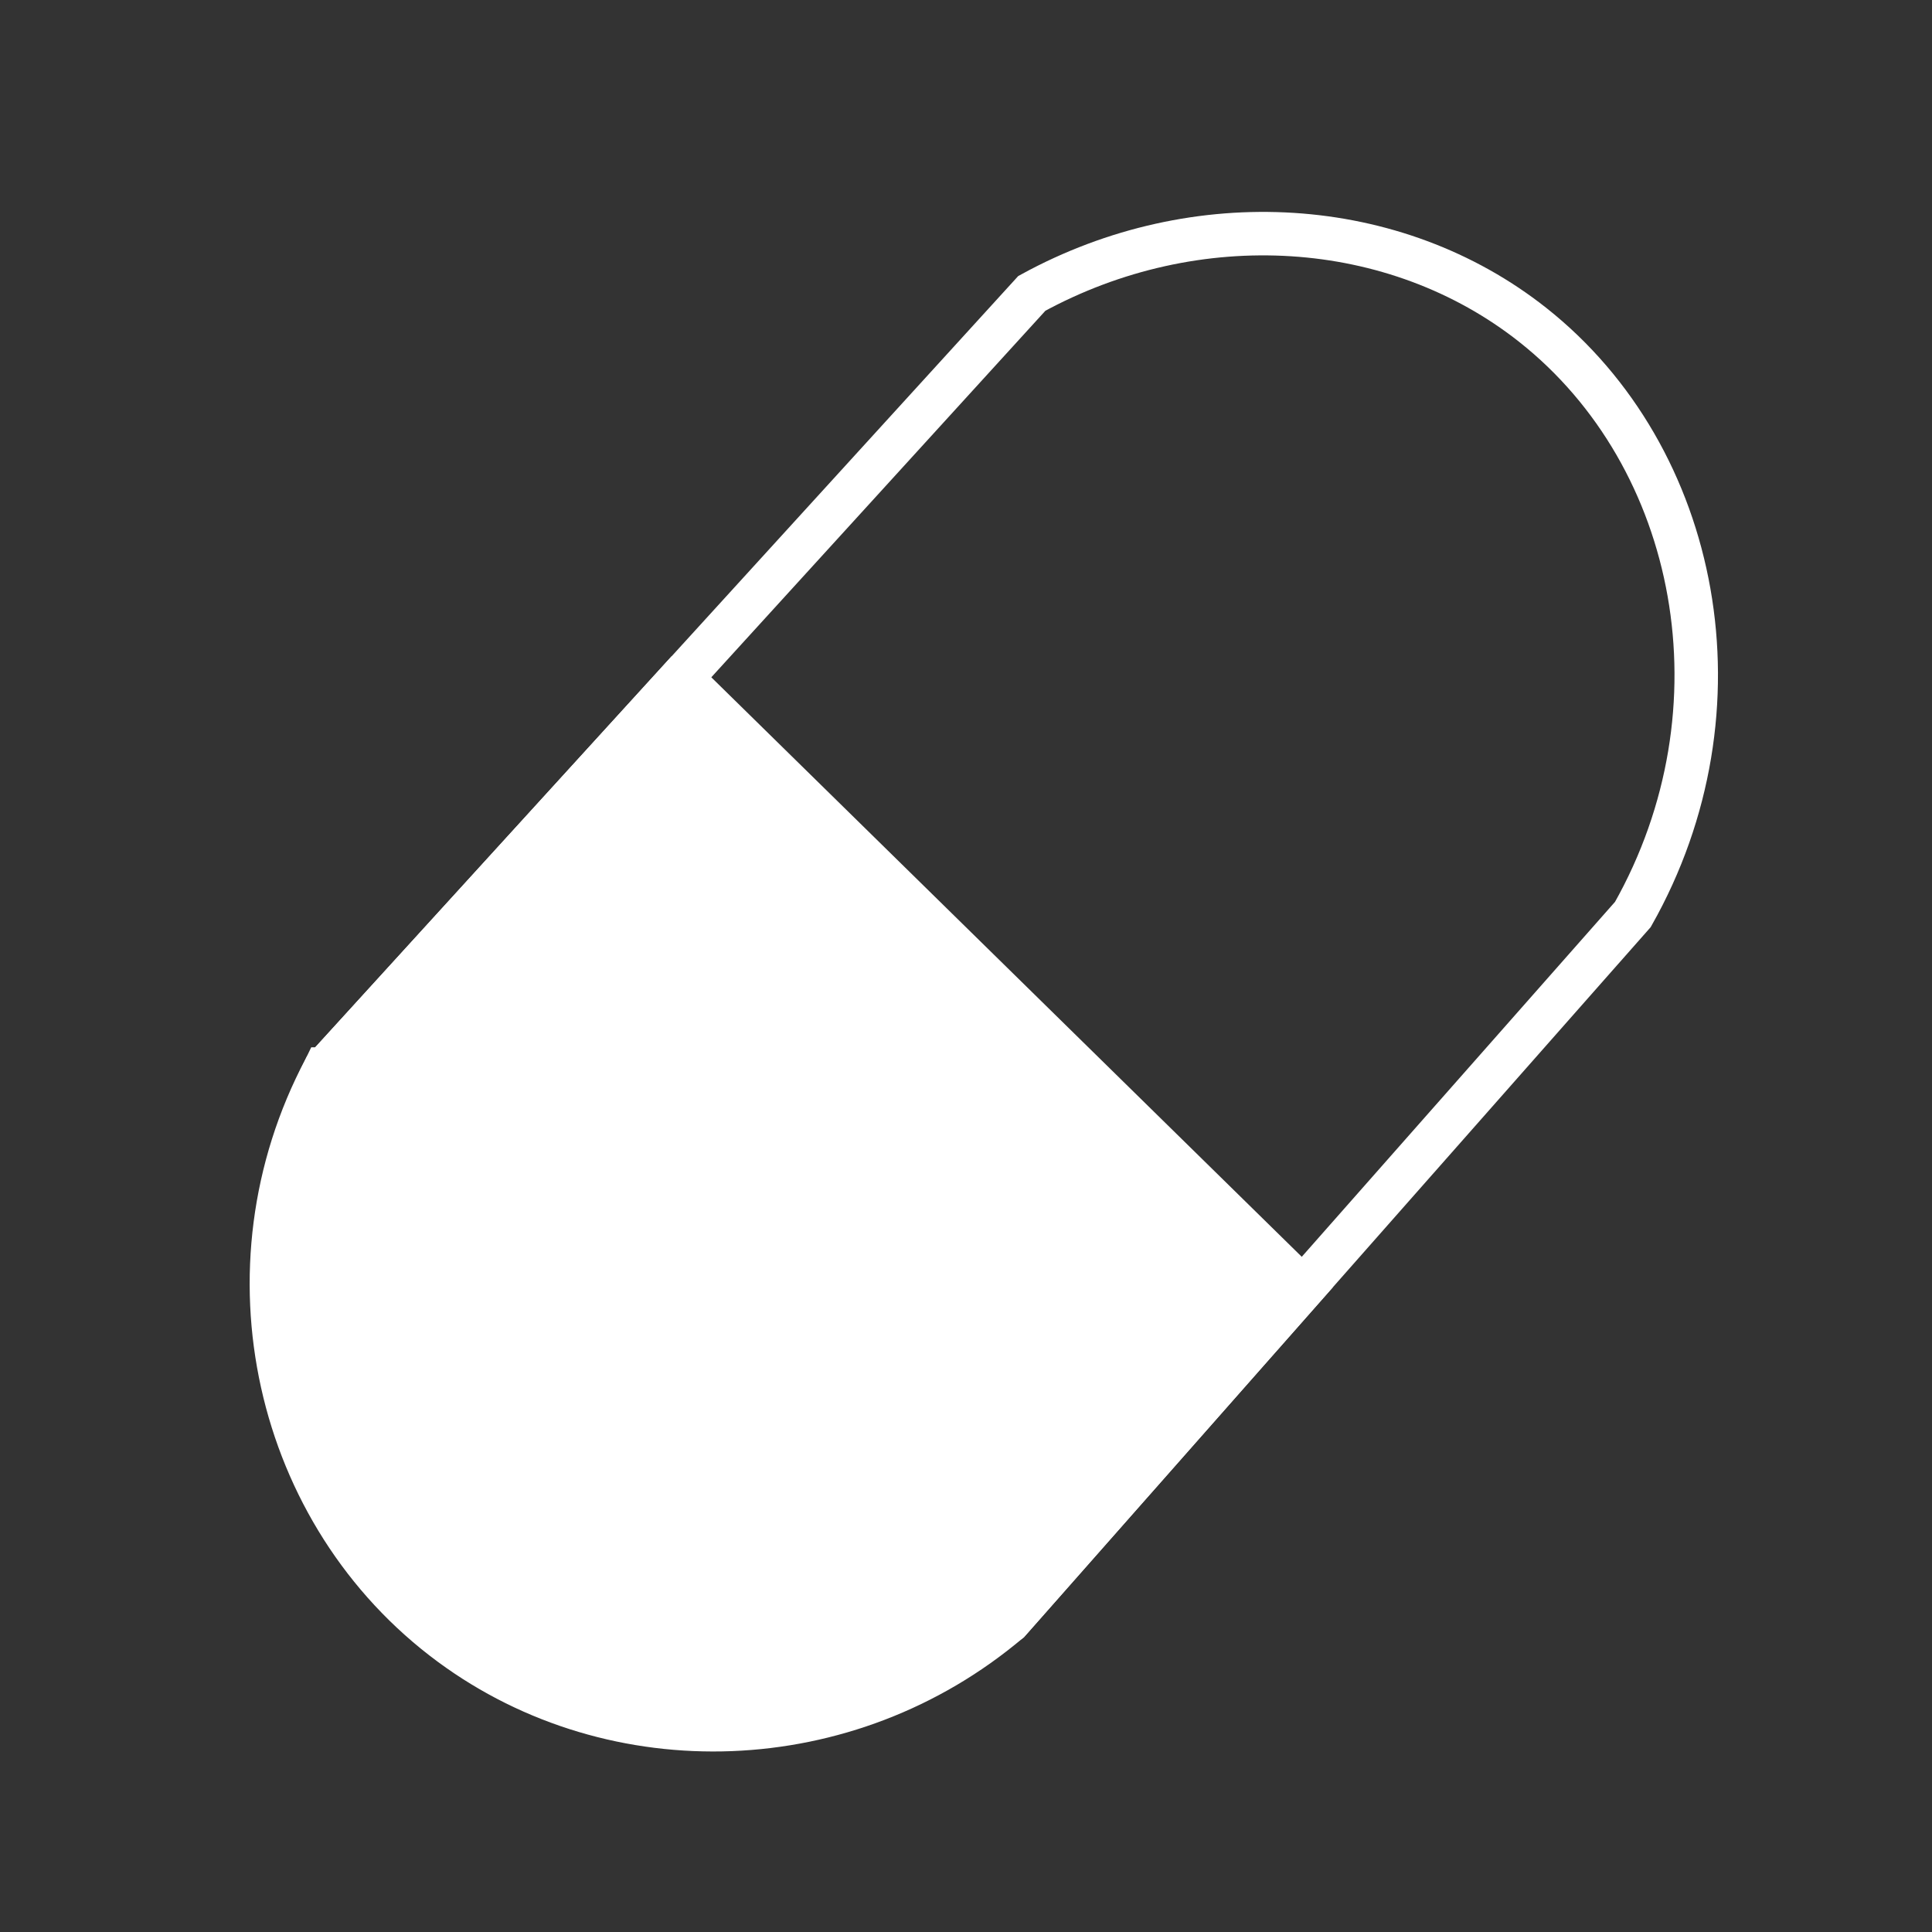 <?xml version="1.0" encoding="UTF-8"?>
<svg id="Layer_1" xmlns="http://www.w3.org/2000/svg" viewBox="0 0 400 400">
  <rect x="0" y="0" width="400" height="400" fill="#333333" stroke="none"/>
  <defs>
    <style>
      .cls-1 {
        fill: #fff;
      }

      .cls-1, .cls-2 {
        stroke: #fff;
        stroke-miterlimit: 10;
        stroke-width: 9px;
      }

      .cls-2 {
        fill: none;
      }
    </style>
  </defs>
  <path class="cls-2" d="M67.26,221.33l73.76-80.93c24.2-26.55,48.41-53.11,72.61-79.66,34.07-18.66,75.24-15.98,103.7,6.52,34.67,27.41,44.72,79.65,20.74,122.07-22.77,25.8-45.55,51.61-68.32,77.41-20.29,22.99-40.58,45.97-60.87,68.96-41.66,31.04-98.22,25.66-129.19-8.3-24.95-27.36-30.14-69.81-12.44-106.07Z"/>
  <path class="cls-1" d="M141.02,140.4c42.91,42.11,85.82,84.23,128.73,126.34-20.29,22.99-40.58,45.97-60.87,68.96-33.32,28.18-81.52,29.85-115.56,4.74-36.35-26.81-47.97-77.84-26.07-119.11l73.76-80.93Z"/>
</svg>